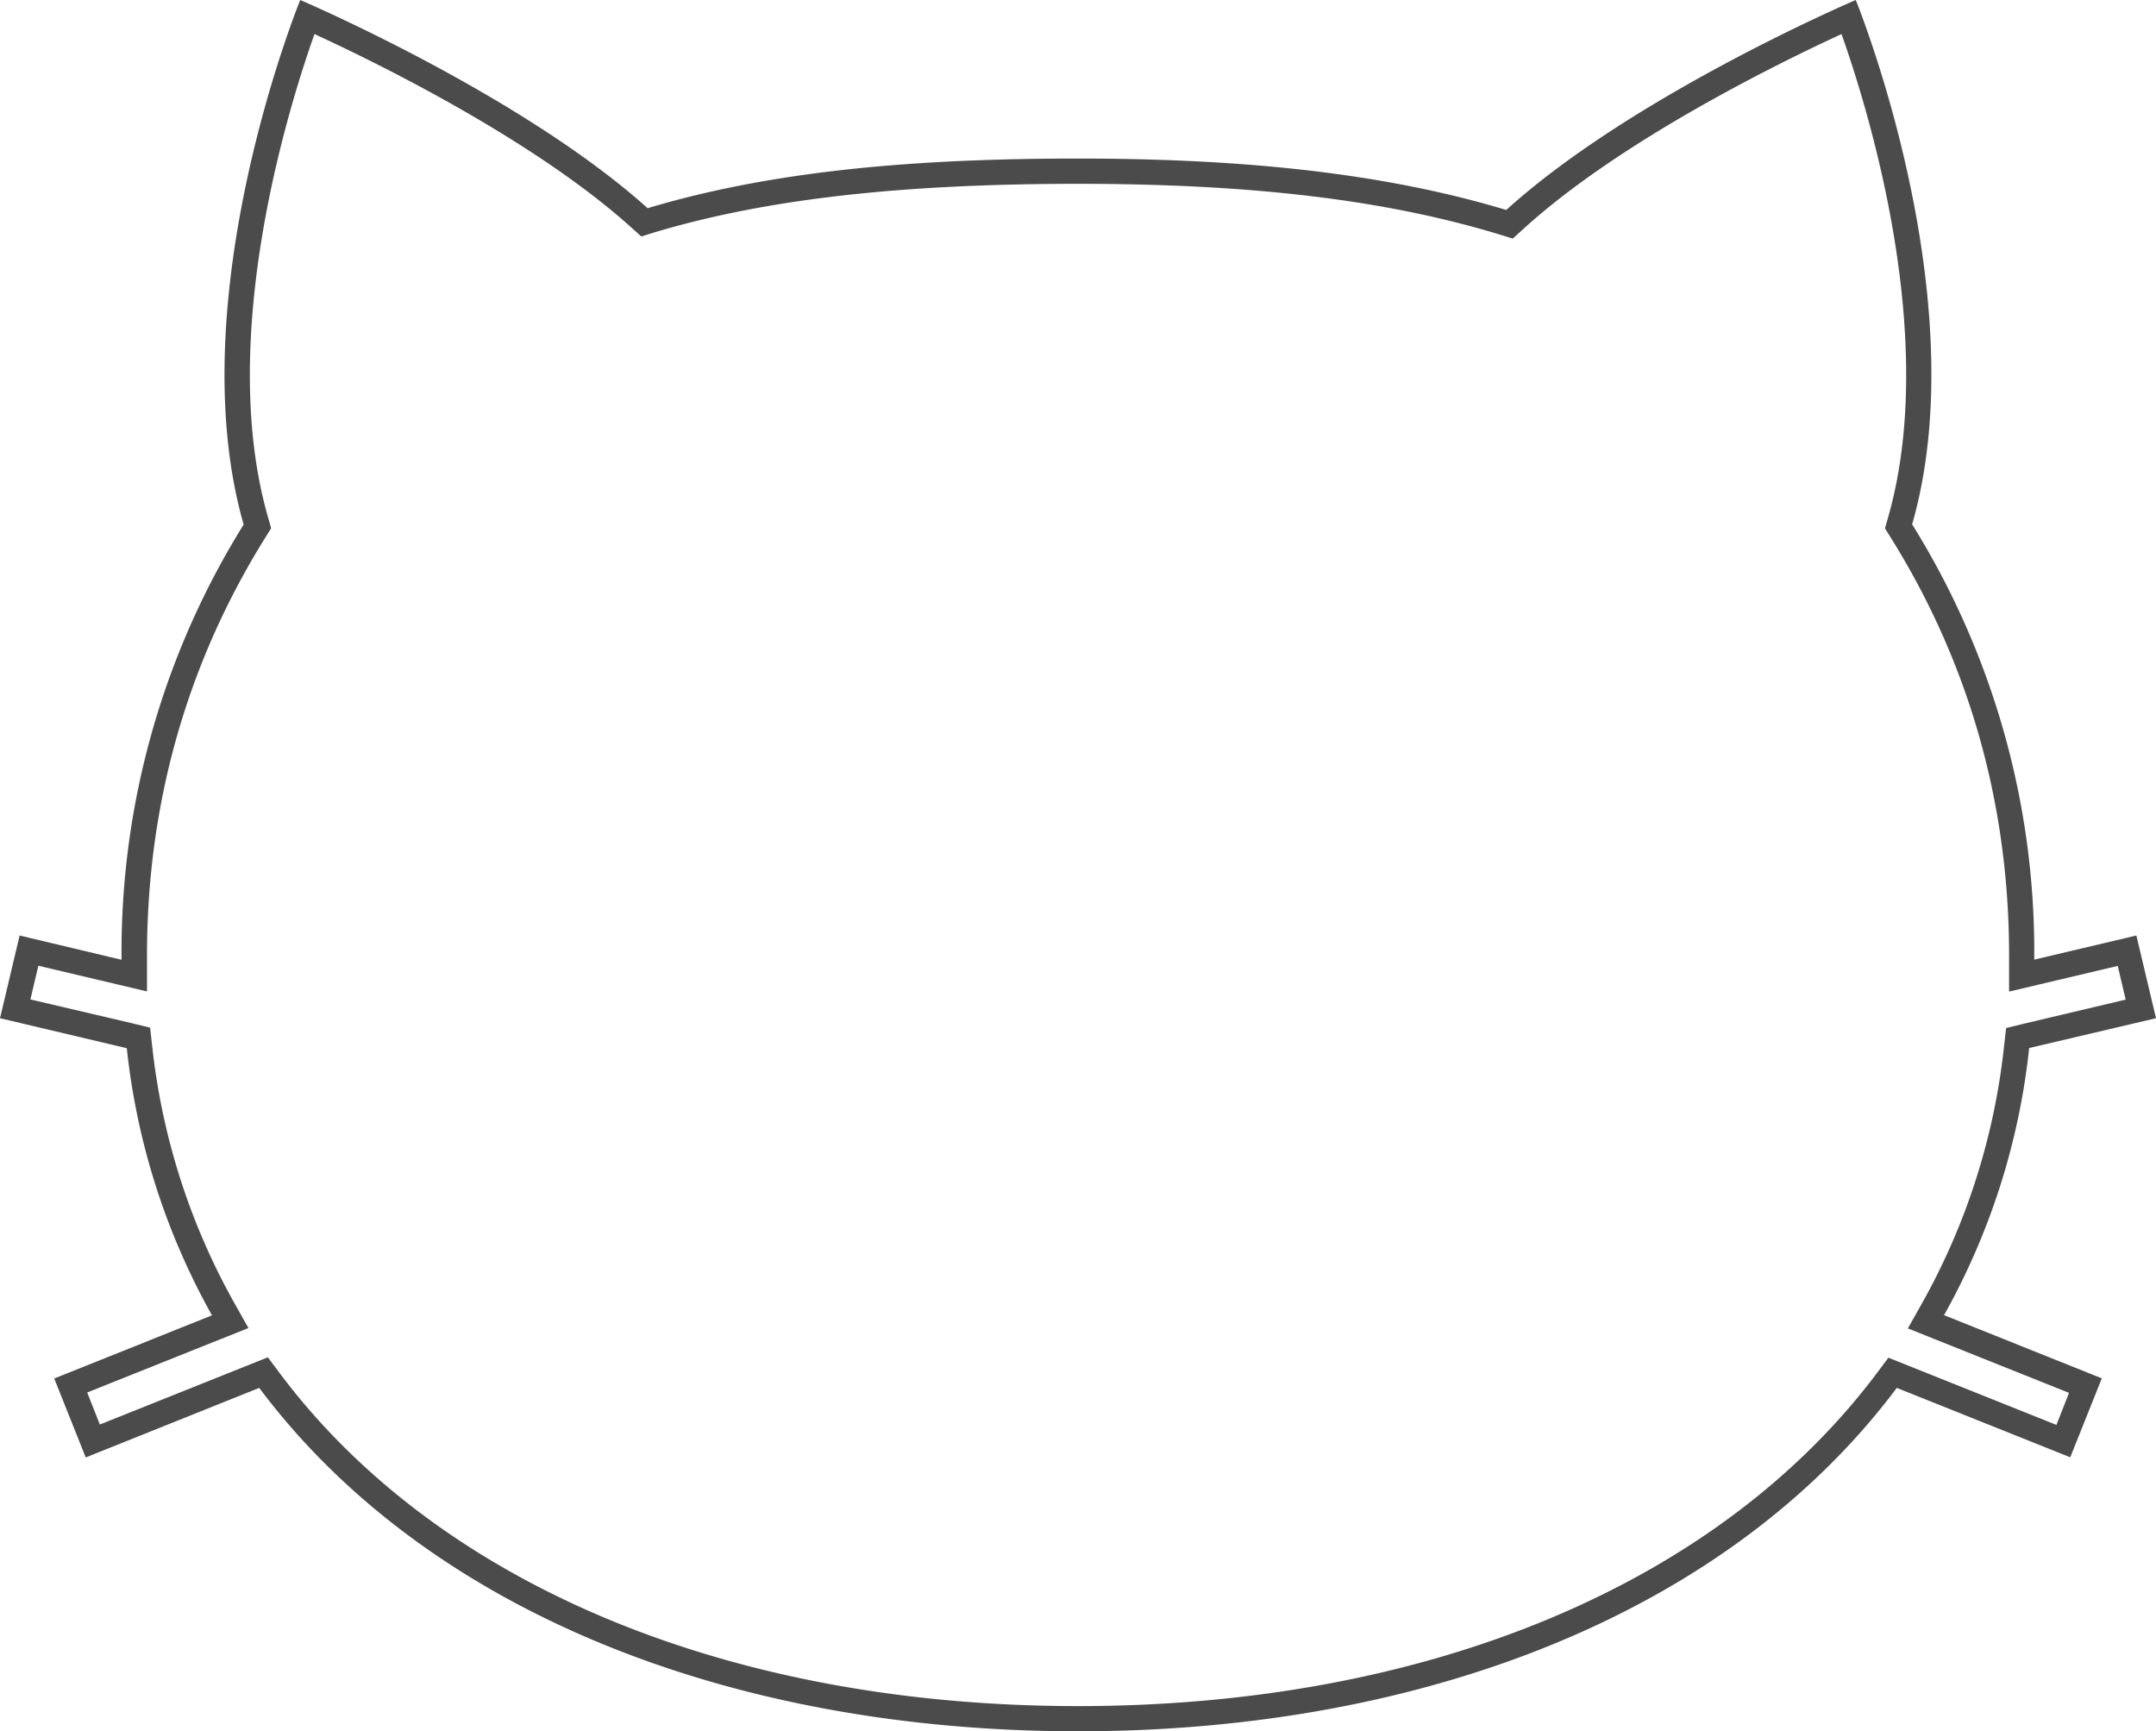 <svg id="_2" data-name="2" xmlns="http://www.w3.org/2000/svg" viewBox="0 0 512 411.13"><defs><style>.cls-1{fill:#4b4b4b;}</style></defs><title>check-icon</title><path class="cls-1" d="M437.32,58.53c6.28,17.69,23.25,72.19,11.05,114.8l-.73,2.57,1.41,2.26c18.62,29.87,28.06,63.24,28.06,99.18,0,.12,0,.23,0,.34s0,.42,0,.63v7.59l7.38-1.75,18.42-4.35,1.89,8-24.29,5.75-4.1,1-.48,4.19a159.46,159.46,0,0,1-19.48,61.14l-3.38,6,6.38,2.55,31.9,12.75-3,7.61-35.62-14.25-4.28-1.71-2.75,3.68C408,426.72,338.85,455.56,256,455.56S104,426.72,66.36,376.42l-2.75-3.68-4.28,1.71L23.71,388.7l-3-7.61,31.9-12.75L59,365.79l-3.38-6a159.88,159.88,0,0,1-19.5-61.14l-.47-4.19-4.11-1L7.22,287.76l1.89-8,18.42,4.35,7.38,1.75v-7.59c0-.26,0-.52,0-.77v-.2c0-35.89,9.44-69.26,28.07-99.17l1.41-2.26-.73-2.56C51.43,130.79,68.4,76.23,74.68,58.53c14.26,6.55,51.8,24.86,75.11,45.81l2.5,2.25,3.23-1C181.73,97.76,213.66,94.09,256,94.09c41.2,0,73,3.8,100,12l3.25,1,2.51-2.28C385,83.64,423,65.13,437.32,58.53m3.38-8.09s-52.89,22.56-83,49.86C327.11,91.06,292.58,88.09,256,88.09c-36.77,0-71.48,2.57-102.2,11.79C123.64,72.77,71.3,50.44,71.3,50.44S42.41,121.06,57.86,175a191.91,191.91,0,0,0-29,102.34c0,.33,0,.65,0,1L4.66,272.58,0,292.22l30.11,7.12a165.65,165.65,0,0,0,20.23,63.43l-37.46,15,7.48,18.75L61.56,380c39.8,53.14,112,81.54,194.44,81.54S410.64,433.16,450.44,380l41.2,16.48,7.49-18.75-37.47-15a165.47,165.47,0,0,0,20.22-63.43L512,292.22l-4.66-19.64-24.25,5.73c0-.33,0-.64,0-1a191.77,191.77,0,0,0-29-102.36C469.58,121.05,440.7,50.44,440.7,50.44Z" transform="translate(0 -50.44)"/></svg>